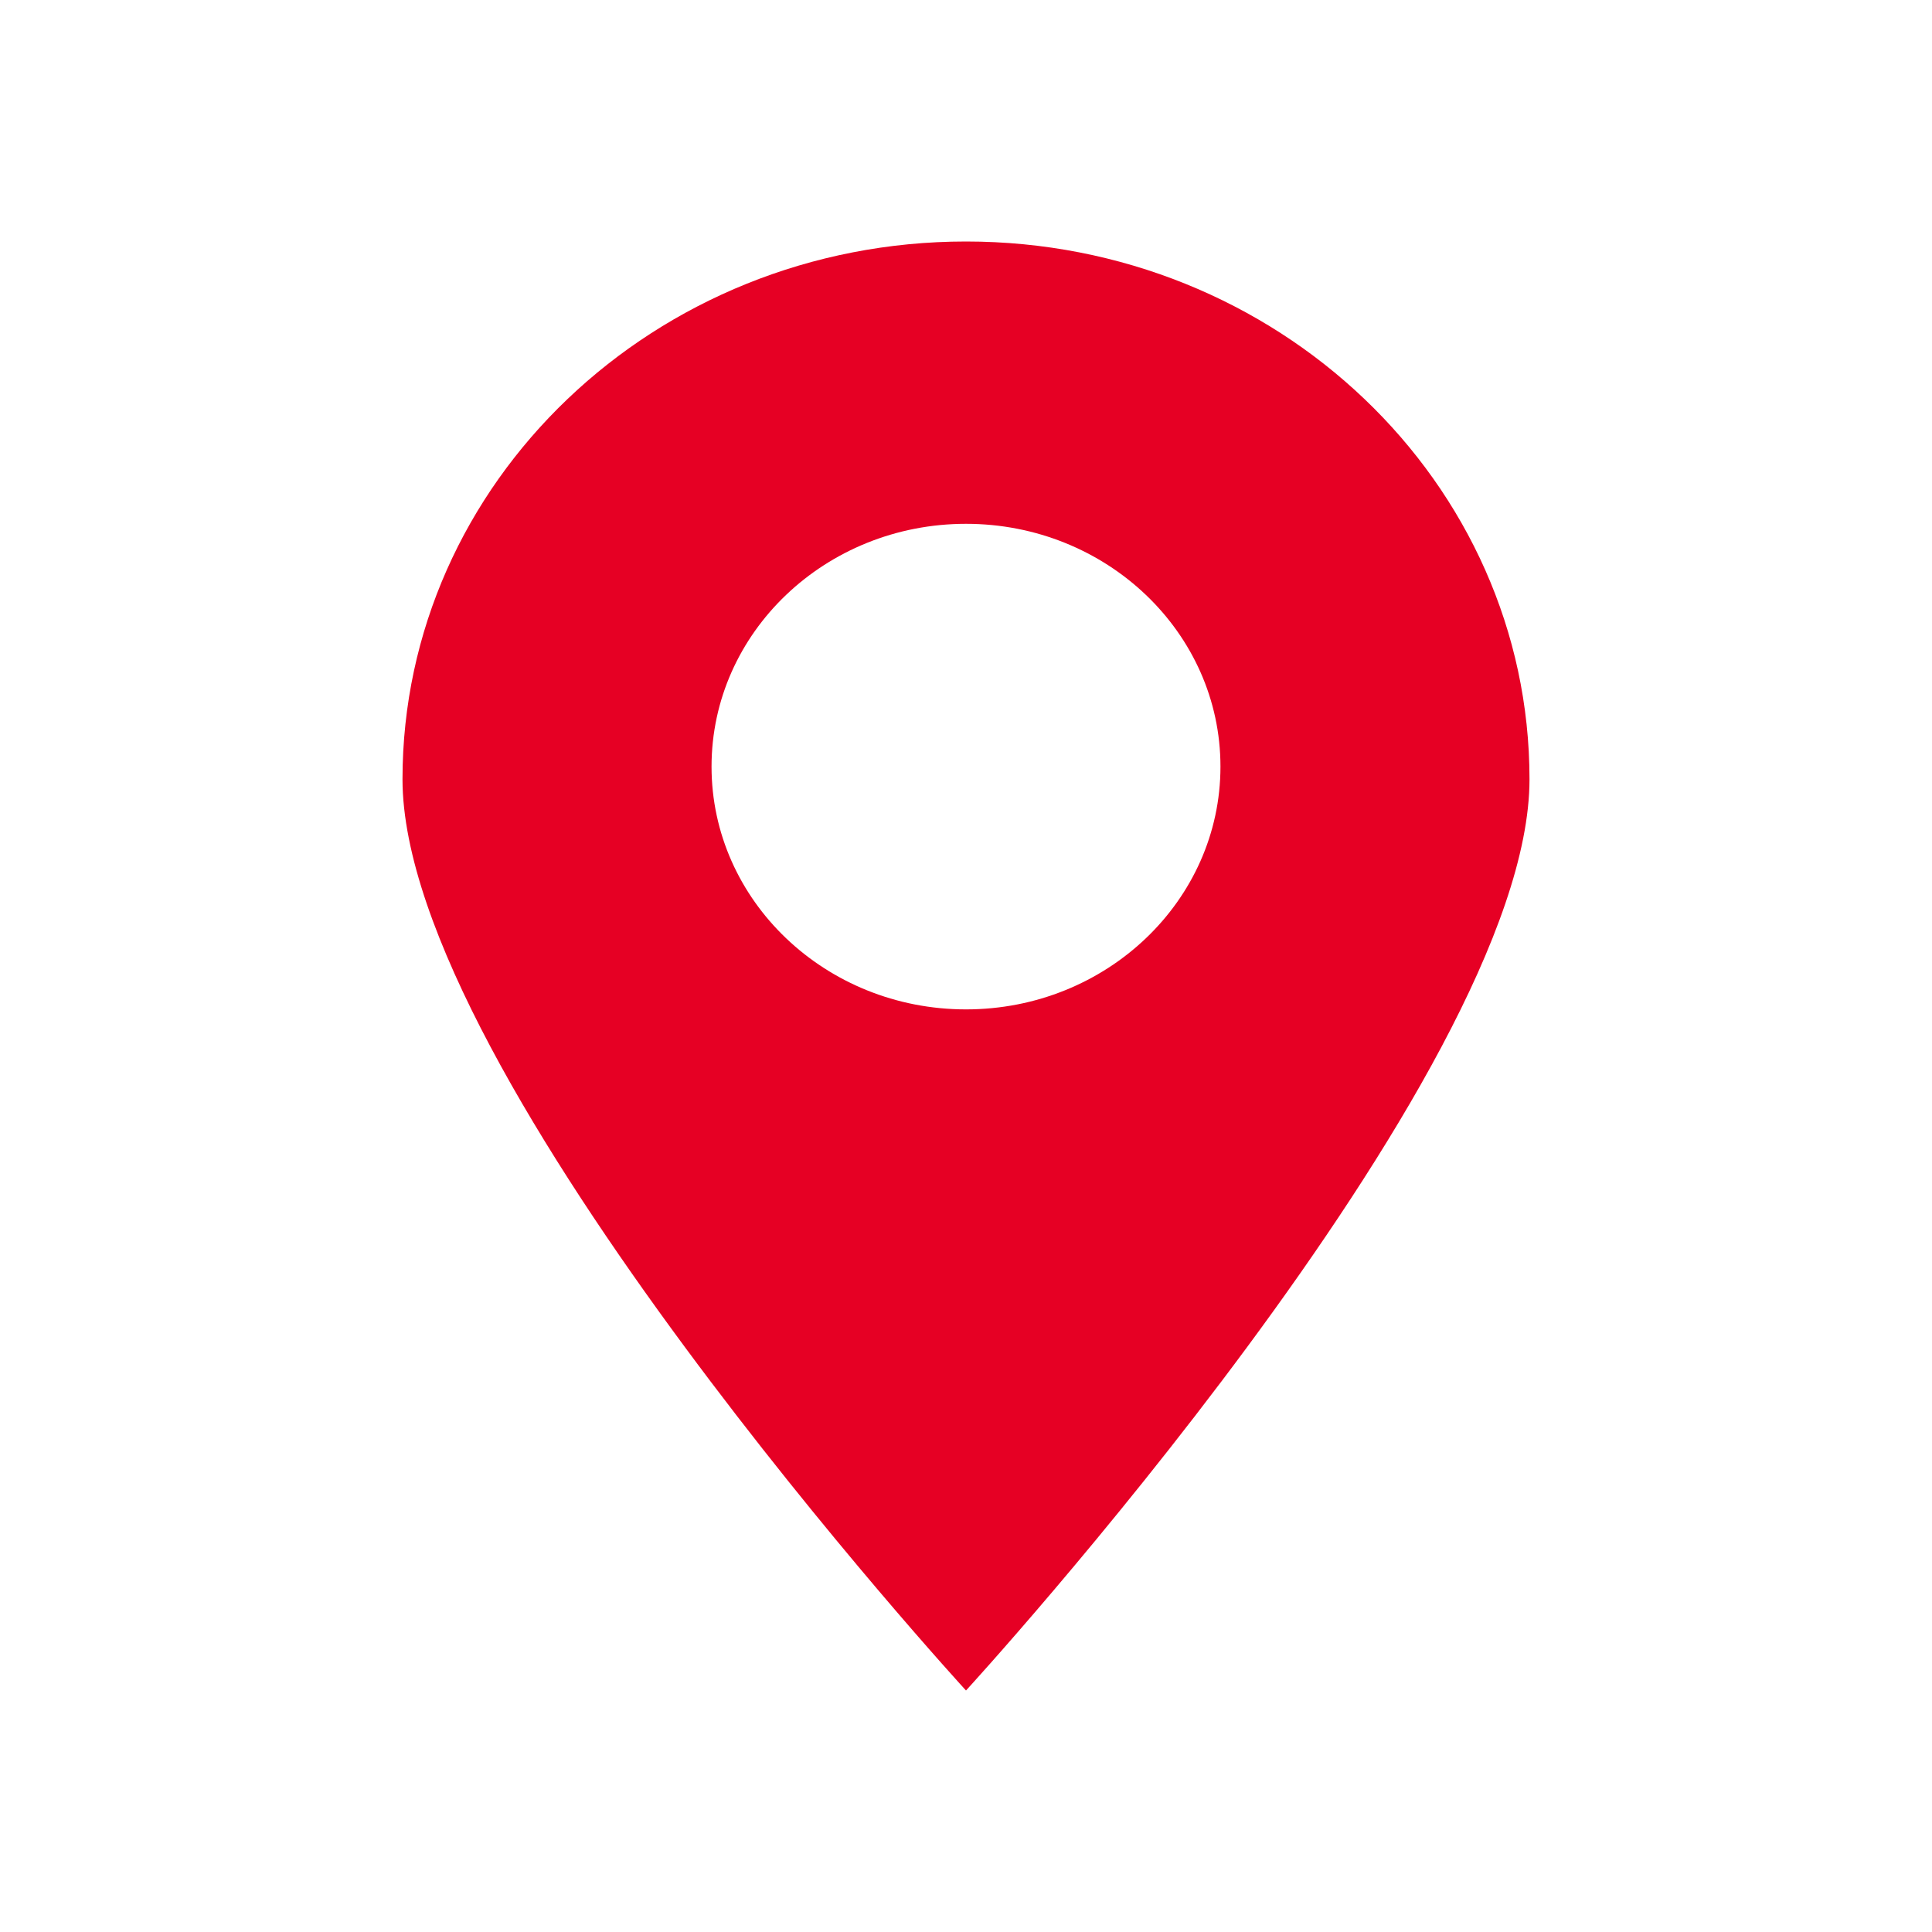 <svg width="24" height="24" viewBox="0 0 24 24" fill="none" xmlns="http://www.w3.org/2000/svg">
<path d="M12 3C8.134 3 5 5.991 5 9.68C5 13.369 12 21 12 21C12 21 19 13.369 19 9.68C19 5.991 15.866 3 12 3ZM12 12.539C10.255 12.539 8.839 11.188 8.839 9.523C8.839 7.857 10.255 6.507 12 6.507C13.745 6.507 15.161 7.857 15.161 9.523C15.161 11.188 13.745 12.539 12 12.539Z" fill="#E60024"/>
</svg>
